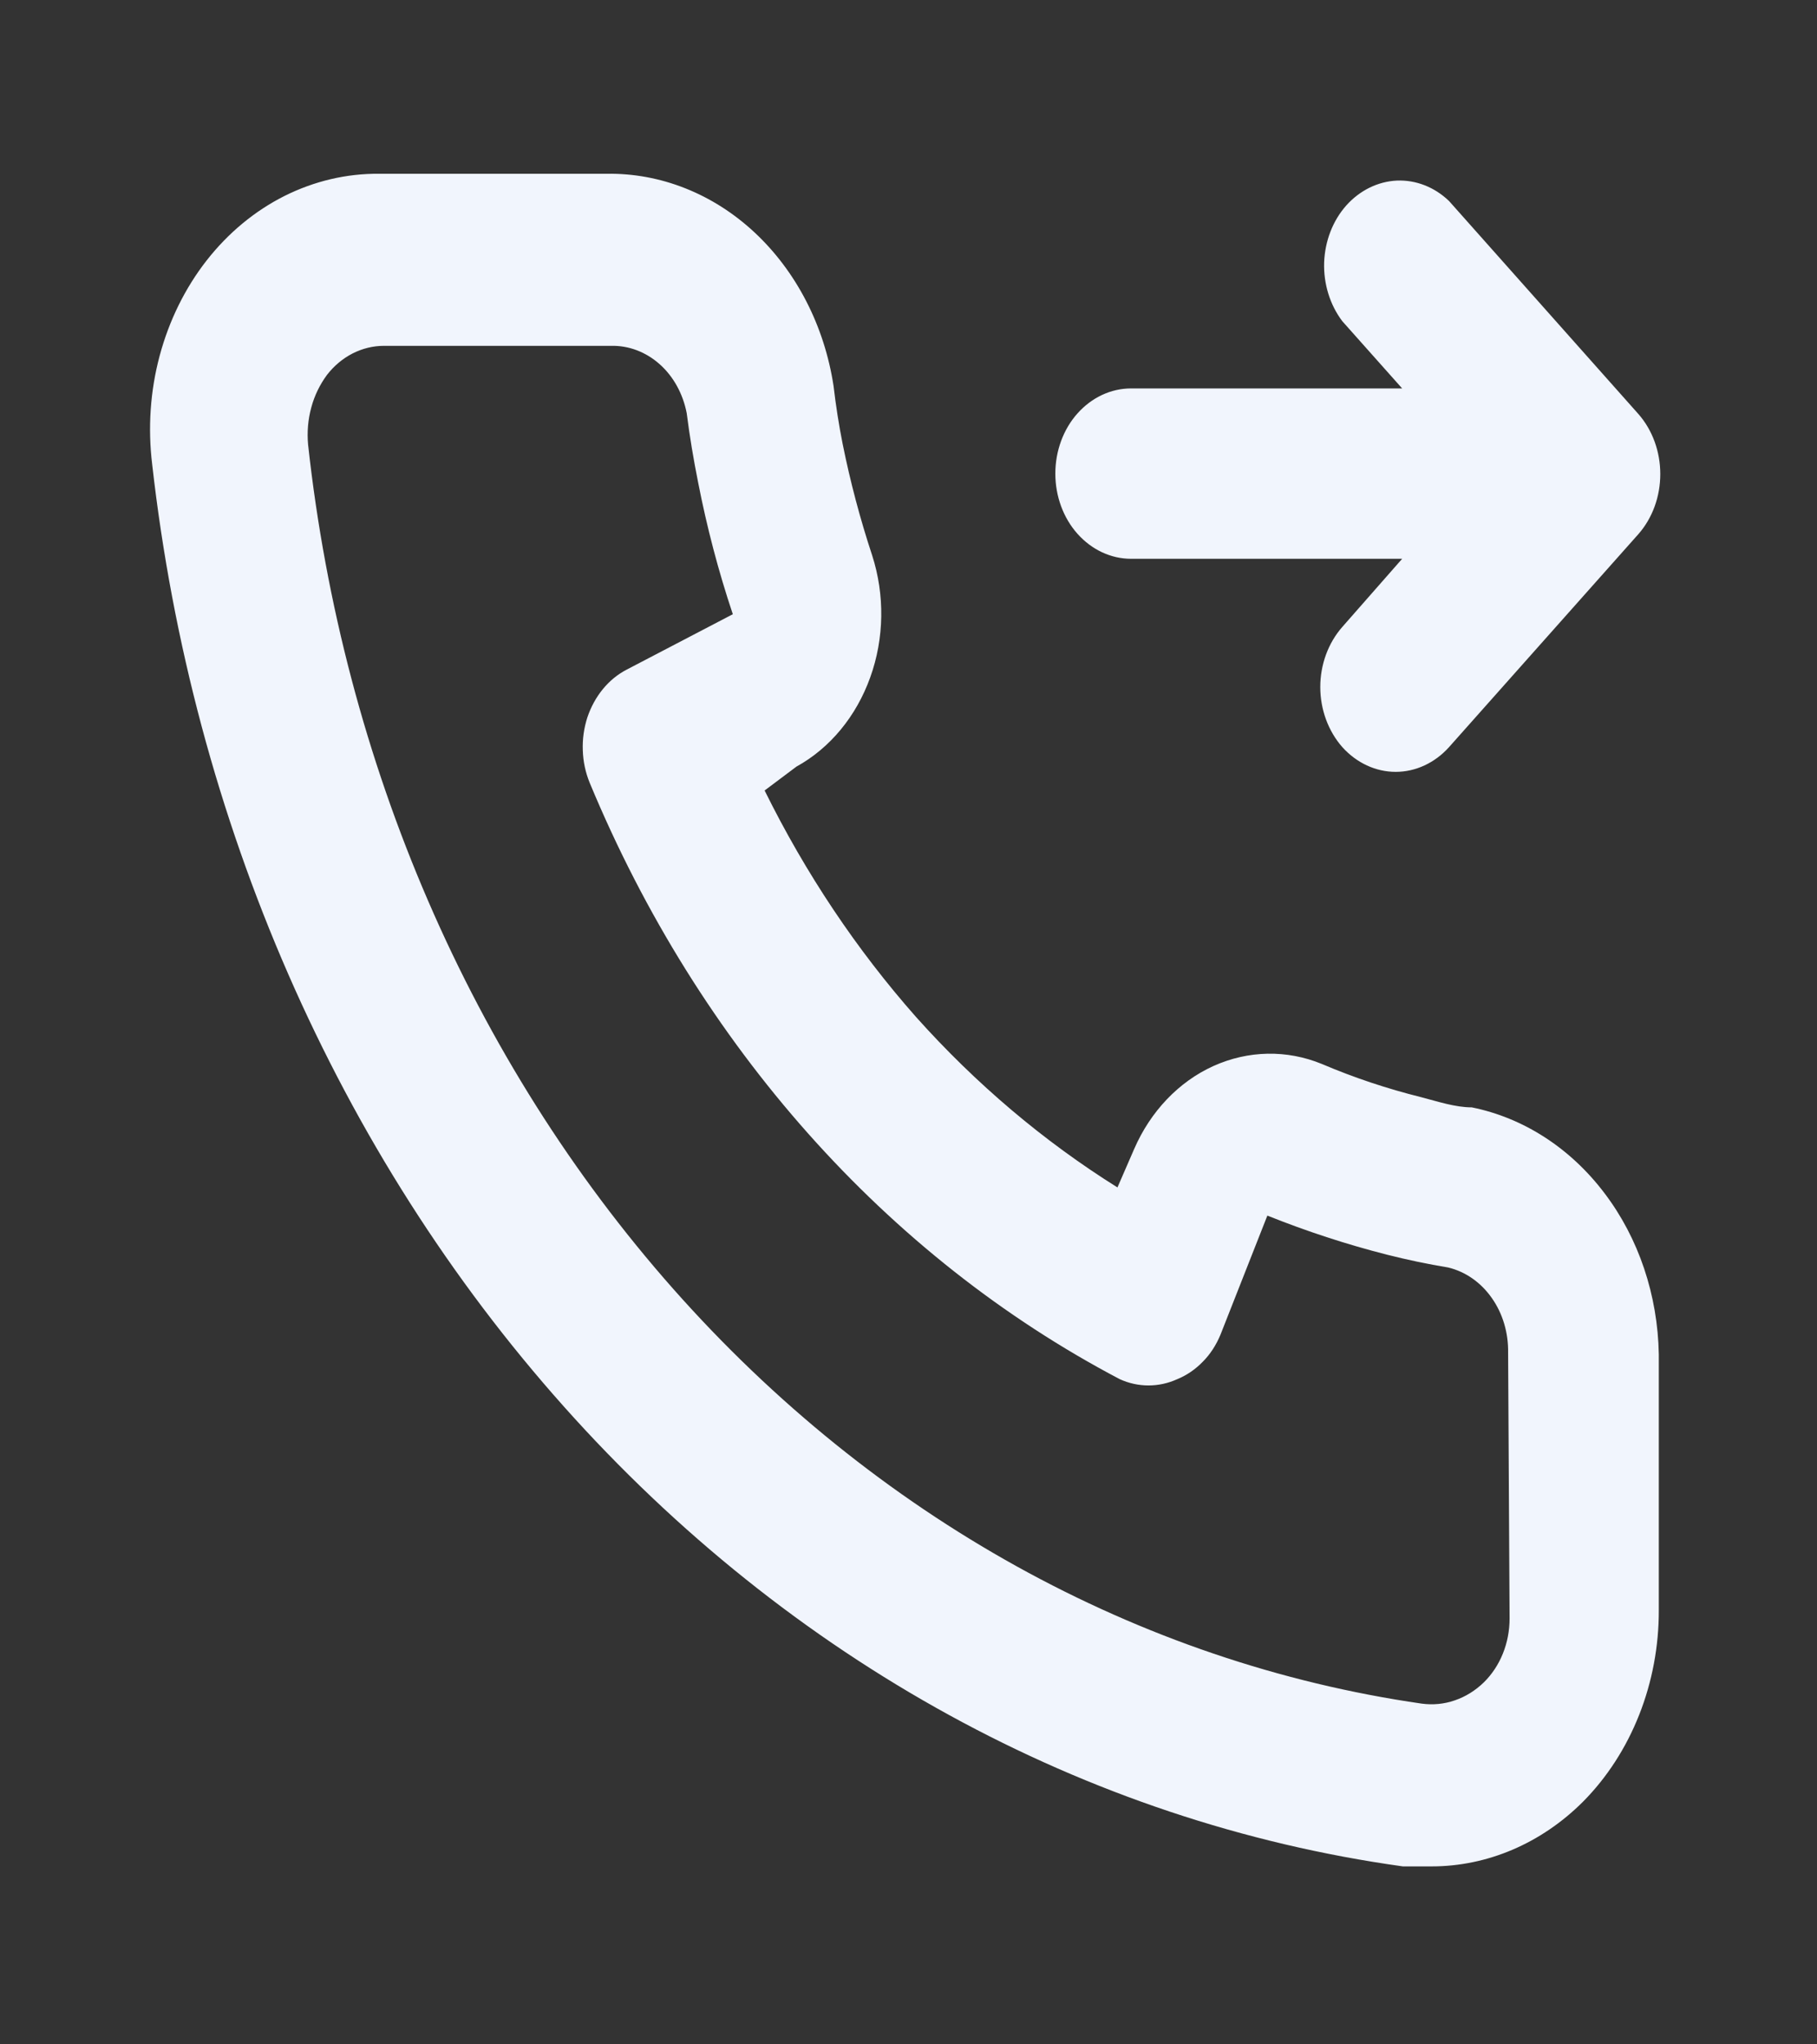 <svg width="16" height="18" viewBox="0 0 16 18" fill="none" xmlns="http://www.w3.org/2000/svg">
<rect x="0" y="0" width="16" height="18" fill="#333333" stroke="none"/>
<path d="M9.96 4.92H12.347L11.82 5.52C11.696 5.661 11.626 5.851 11.626 6.049C11.626 6.247 11.696 6.437 11.82 6.578C11.945 6.717 12.114 6.796 12.29 6.796C12.466 6.796 12.635 6.717 12.76 6.578L14.427 4.703C14.551 4.562 14.62 4.372 14.62 4.174C14.62 3.976 14.551 3.786 14.427 3.645L12.76 1.77C12.632 1.647 12.468 1.583 12.3 1.59C12.133 1.598 11.974 1.676 11.855 1.809C11.736 1.943 11.667 2.122 11.66 2.311C11.654 2.499 11.711 2.684 11.82 2.828L12.347 3.42H9.96C9.783 3.42 9.614 3.499 9.488 3.64C9.363 3.78 9.293 3.971 9.293 4.17C9.293 4.369 9.363 4.56 9.488 4.7C9.614 4.841 9.783 4.92 9.96 4.92ZM12.96 9.75C12.813 9.75 12.66 9.698 12.513 9.66C12.216 9.586 11.924 9.489 11.64 9.368C11.331 9.241 10.991 9.248 10.685 9.386C10.38 9.524 10.131 9.785 9.987 10.117L9.84 10.455C9.191 10.049 8.594 9.544 8.067 8.955C7.543 8.362 7.094 7.691 6.733 6.96L7.013 6.75C7.309 6.587 7.54 6.307 7.663 5.964C7.787 5.62 7.792 5.238 7.68 4.89C7.574 4.569 7.487 4.241 7.42 3.908C7.387 3.743 7.36 3.57 7.34 3.398C7.259 2.869 7.013 2.391 6.646 2.048C6.28 1.706 5.816 1.522 5.34 1.53H3.34C3.053 1.527 2.768 1.594 2.506 1.725C2.243 1.857 2.009 2.051 1.819 2.294C1.63 2.536 1.489 2.822 1.406 3.132C1.323 3.441 1.301 3.767 1.34 4.088C1.695 7.23 2.971 10.149 4.965 12.384C6.959 14.62 9.559 16.044 12.353 16.433H12.607C13.098 16.433 13.573 16.23 13.94 15.863C14.151 15.65 14.319 15.39 14.434 15.099C14.549 14.808 14.608 14.493 14.607 14.175V11.925C14.598 11.404 14.43 10.902 14.129 10.506C13.829 10.109 13.416 9.842 12.96 9.75ZM13.293 14.25C13.293 14.357 13.273 14.462 13.234 14.559C13.195 14.656 13.138 14.742 13.067 14.812C12.992 14.885 12.905 14.939 12.811 14.971C12.717 15.004 12.618 15.013 12.52 15C10.023 14.64 7.704 13.355 5.928 11.348C4.153 9.341 3.021 6.726 2.713 3.915C2.703 3.805 2.712 3.694 2.741 3.588C2.769 3.483 2.817 3.385 2.88 3.3C2.942 3.22 3.019 3.156 3.105 3.112C3.192 3.068 3.285 3.045 3.38 3.045H5.38C5.535 3.041 5.686 3.098 5.808 3.206C5.93 3.314 6.014 3.467 6.047 3.638C6.073 3.843 6.107 4.045 6.147 4.245C6.224 4.64 6.326 5.029 6.453 5.408L5.52 5.895C5.44 5.936 5.368 5.995 5.309 6.067C5.249 6.14 5.203 6.225 5.172 6.317C5.142 6.41 5.128 6.509 5.132 6.607C5.135 6.706 5.156 6.803 5.193 6.893C6.153 9.205 7.805 11.063 9.86 12.143C10.022 12.217 10.204 12.217 10.367 12.143C10.45 12.109 10.526 12.057 10.591 11.99C10.657 11.924 10.709 11.843 10.747 11.752L11.16 10.703C11.505 10.841 11.856 10.956 12.213 11.047C12.391 11.092 12.571 11.13 12.753 11.16C12.905 11.197 13.04 11.291 13.136 11.428C13.233 11.565 13.283 11.736 13.28 11.91L13.293 14.25Z" fill="#F1F5FD"/>
</svg>

